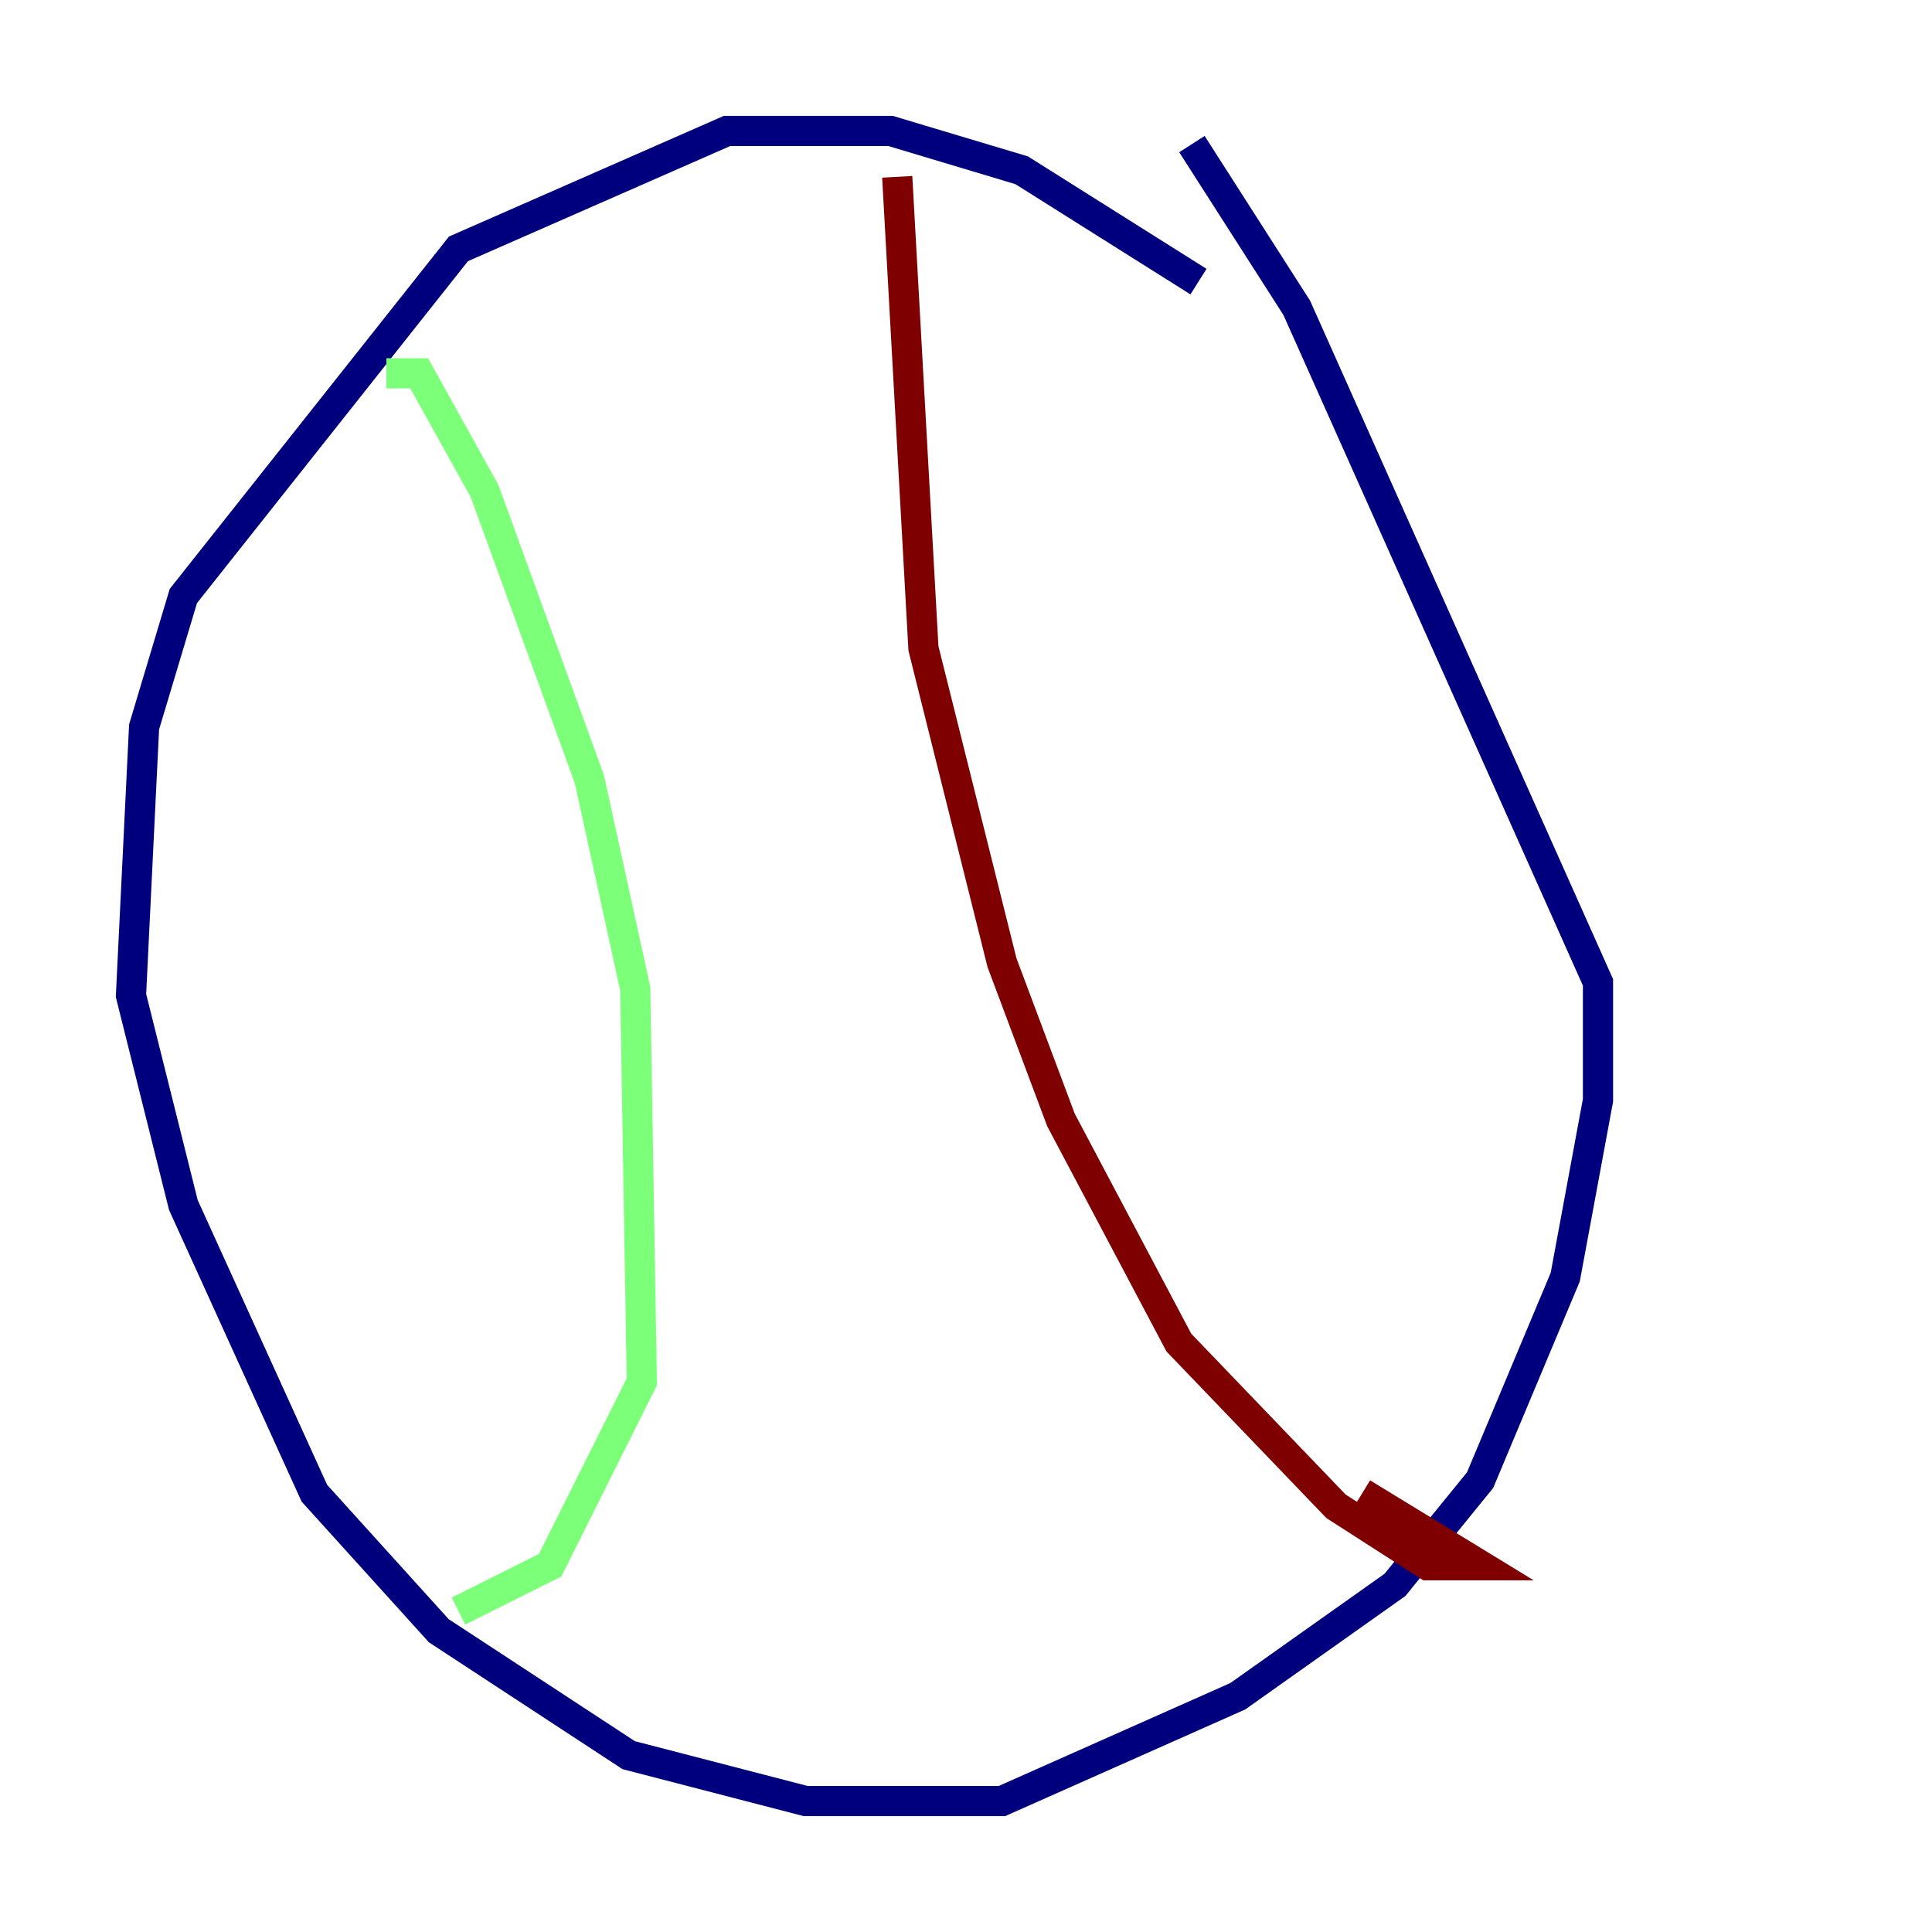 <?xml version="1.0" encoding="utf-8" ?>
<svg baseProfile="tiny" height="128" version="1.2" viewBox="0,0,128,128" width="128" xmlns="http://www.w3.org/2000/svg" xmlns:ev="http://www.w3.org/2001/xml-events" xmlns:xlink="http://www.w3.org/1999/xlink"><defs /><polyline fill="none" points="79.403,18.658 67.688,11.281 59.01,8.678 48.163,8.678 30.373,16.488 12.149,39.485 9.546,48.163 8.678,65.953 12.149,79.837 20.827,98.929 29.071,108.041 41.654,116.285 53.37,119.322 66.386,119.322 82.007,112.38 92.42,105.003 98.061,98.061 103.702,84.61 105.871,72.895 105.871,65.085 85.912,20.393 78.969,9.546" stroke="#00007f" stroke-width="2" /><polyline fill="none" points="25.6,24.732 27.77,24.732 32.108,32.542 39.051,51.634 42.088,65.519 42.522,91.552 36.447,103.702 30.373,106.739" stroke="#7cff79" stroke-width="2" /><polyline fill="none" points="59.444,11.715 61.18,42.956 66.386,63.783 70.291,74.197 78.102,88.949 88.515,99.797 94.59,103.702 98.061,103.702 90.251,98.929" stroke="#7f0000" stroke-width="2" /></svg>